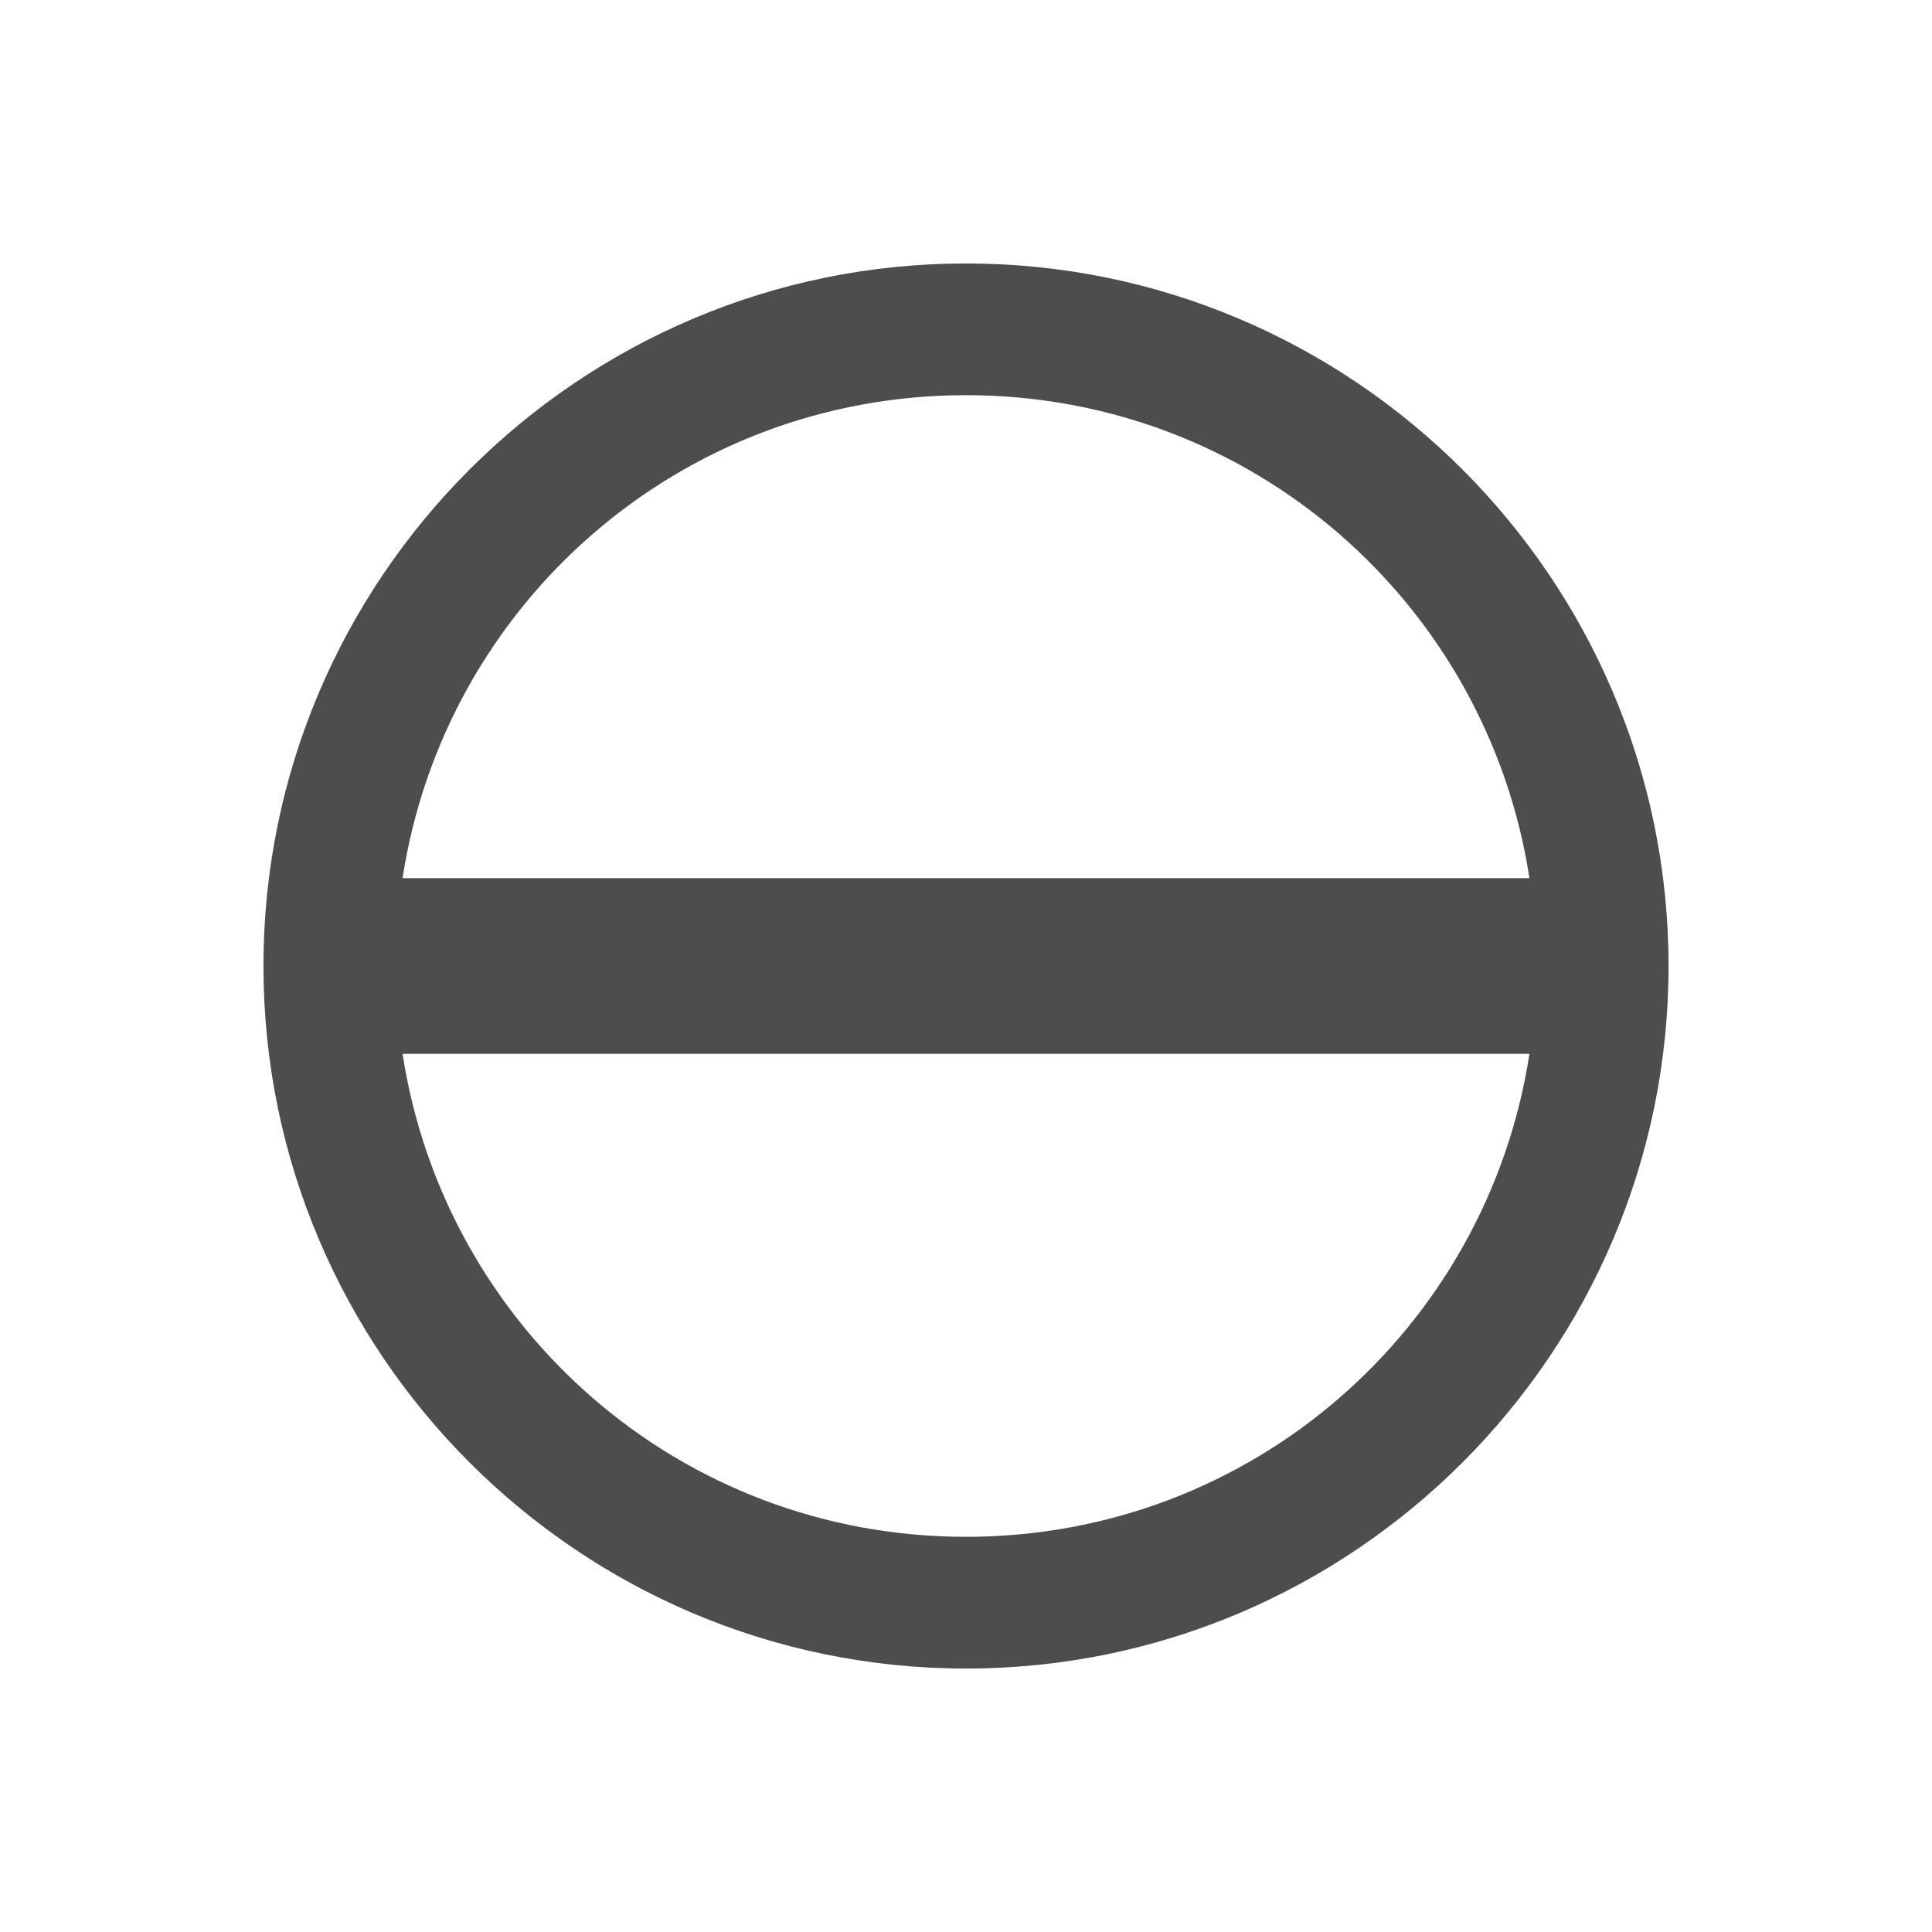 <svg version="1.1" xmlns="http://www.w3.org/2000/svg" viewBox="0 0 22 22">
<defs id="defs3051">
<style type="text/css" id="current-color-scheme">
.ColorScheme-Text {
color:#4d4d4d;
}
</style>
</defs>
<path style="fill:currentColor;fill-opacity:1;stroke:none" d="m 11,3 c -4.409,0 -8,3.591 -8,8 0,4.409 3.591,8 8,8 4.409,0 8,-3.591 8,-8 0,-4.409 -3.591,-8 -8,-8 z  m 0,1.5 c 3.258,0 5.936,2.38 6.416,5.5 h -12.832 c 0.48,-3.12 3.158,-5.5 6.416,-5.5 z  m -6.416,7.5 h 12.832 c -0.48,3.12 -3.158,5.5 -6.416,5.5 -3.258,0 -5.936,-2.38 -6.416,-5.5 z " class="ColorScheme-Text"/>
</svg>
